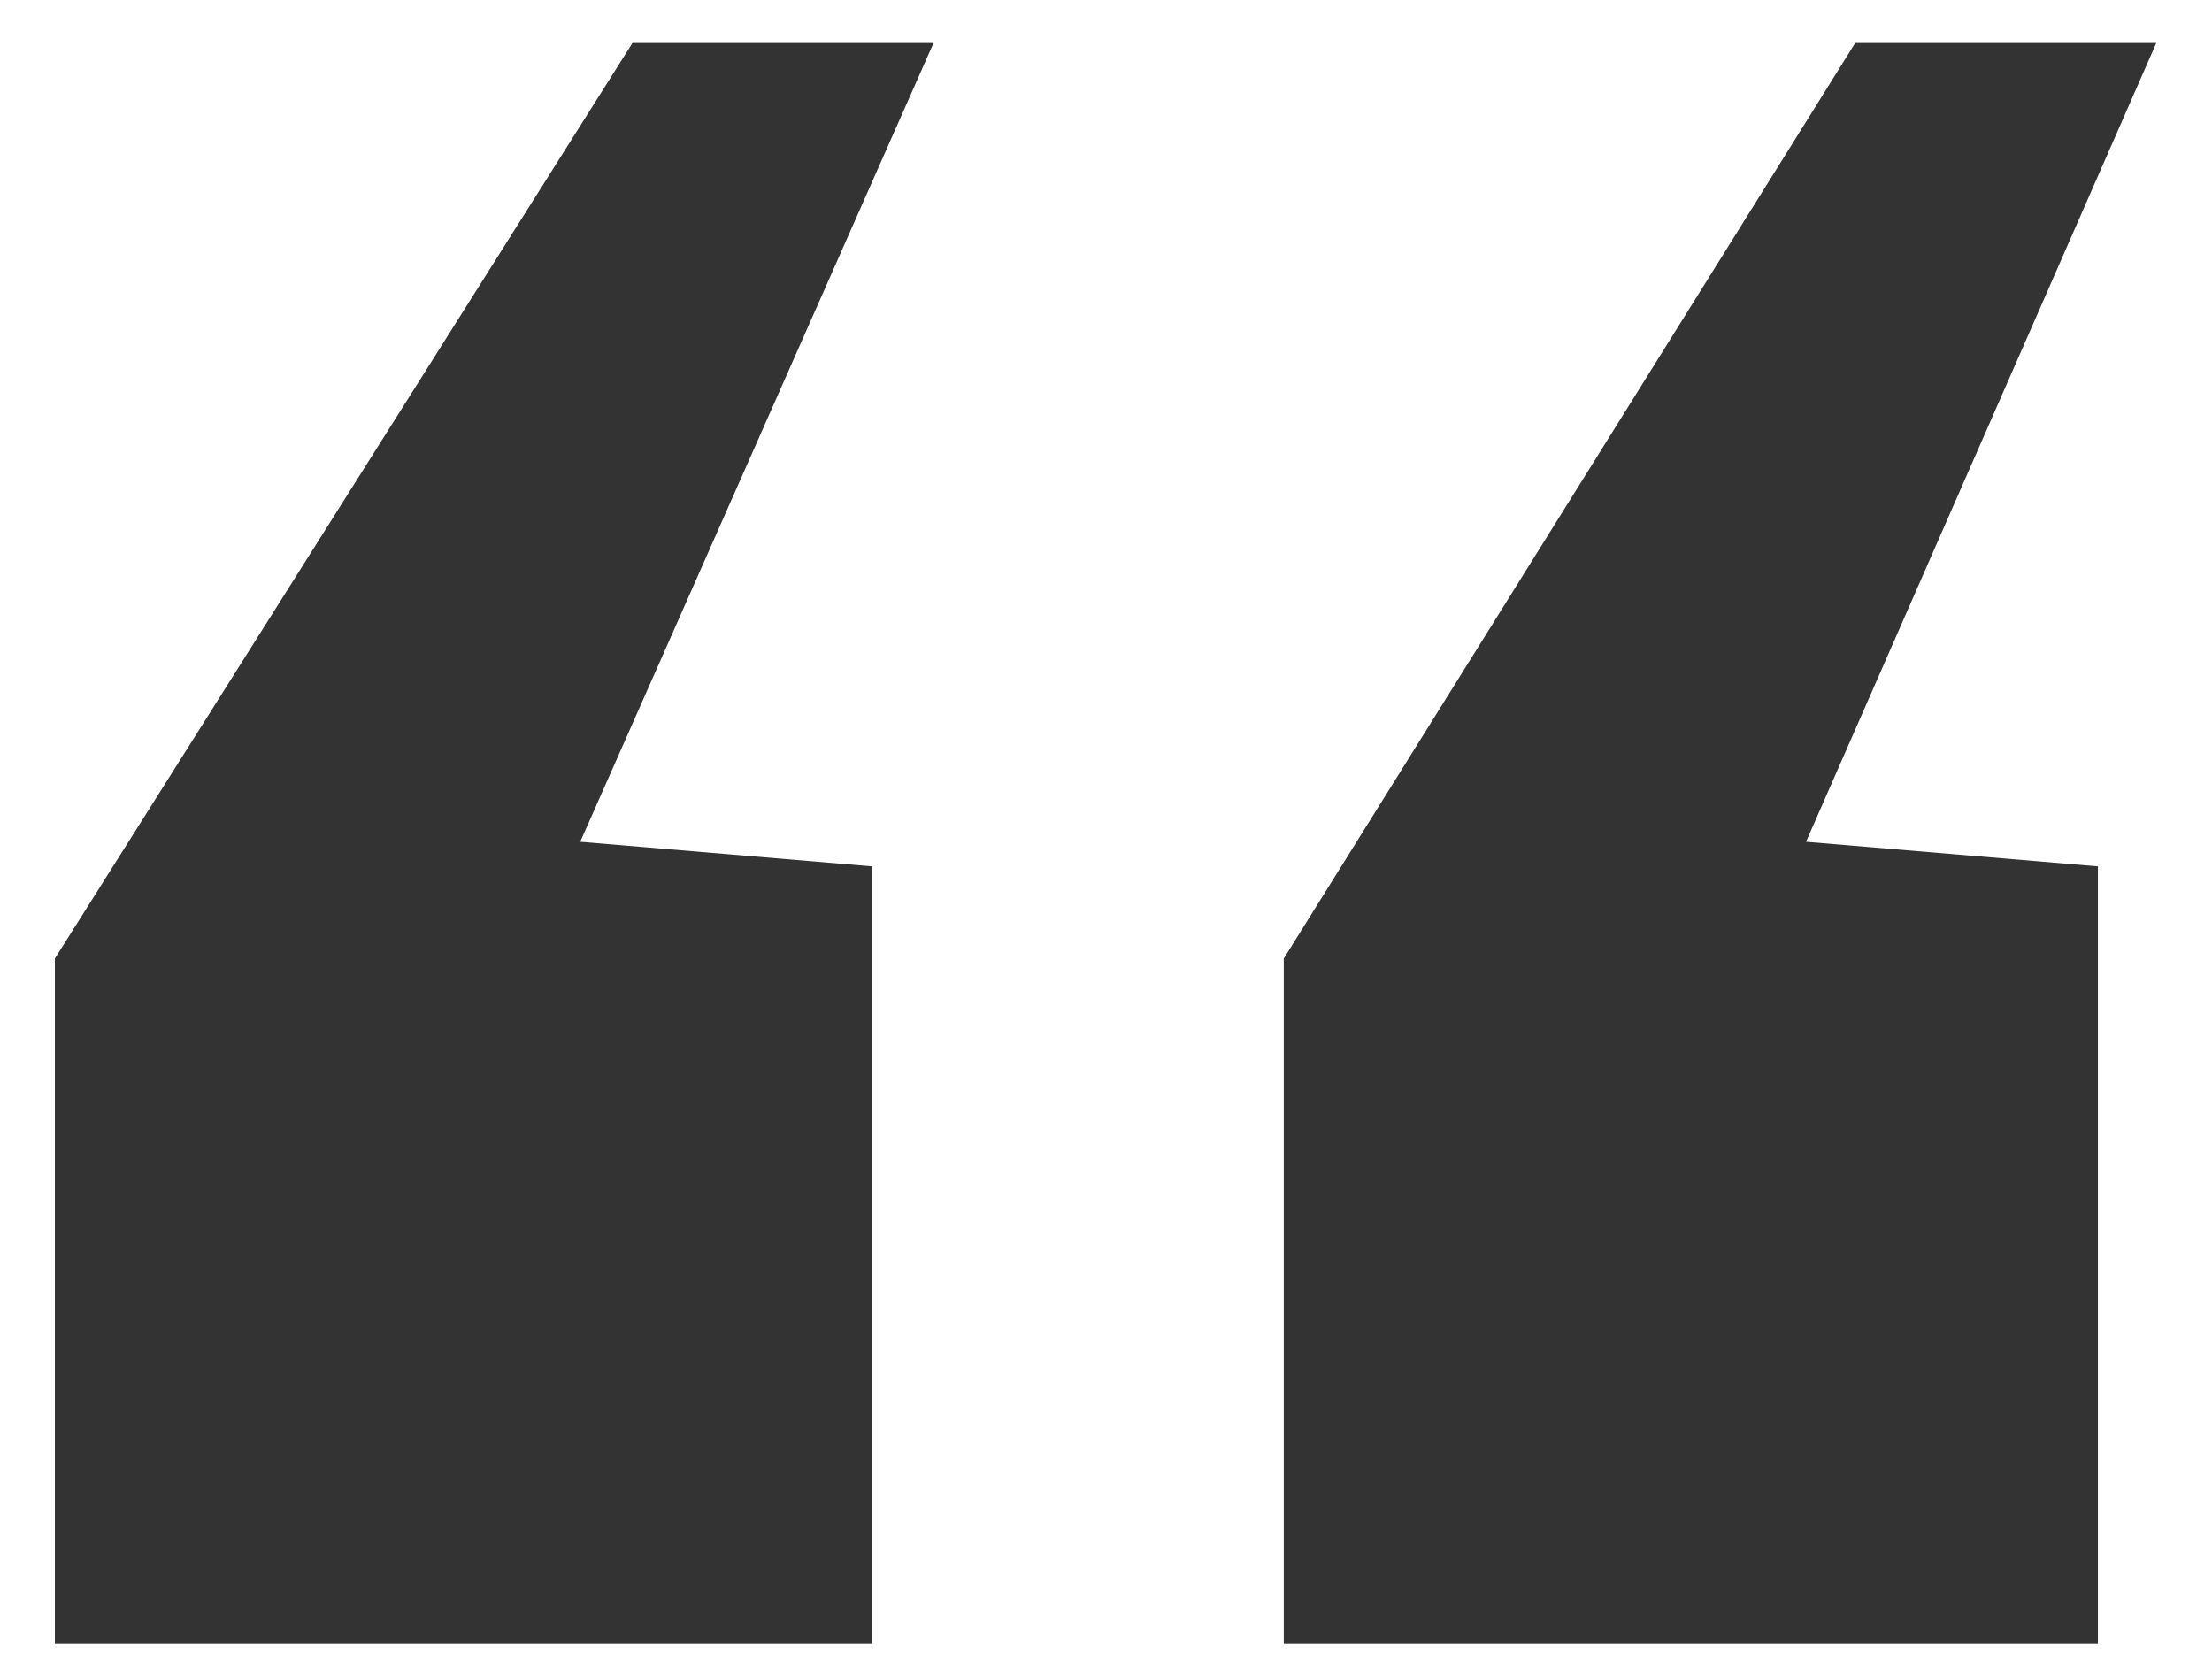 <svg width="36" height="27" viewBox="0 0 36 27" fill="none" xmlns="http://www.w3.org/2000/svg">
<path d="M0.893 26.75V15.6L10.293 0.7H15.193L9.443 13.7L14.193 14.1V26.75H0.893ZM20.893 26.75V15.6L30.193 0.7H35.093L29.393 13.7L34.143 14.1V26.75H20.893Z" fill="#333333"/>
</svg>
